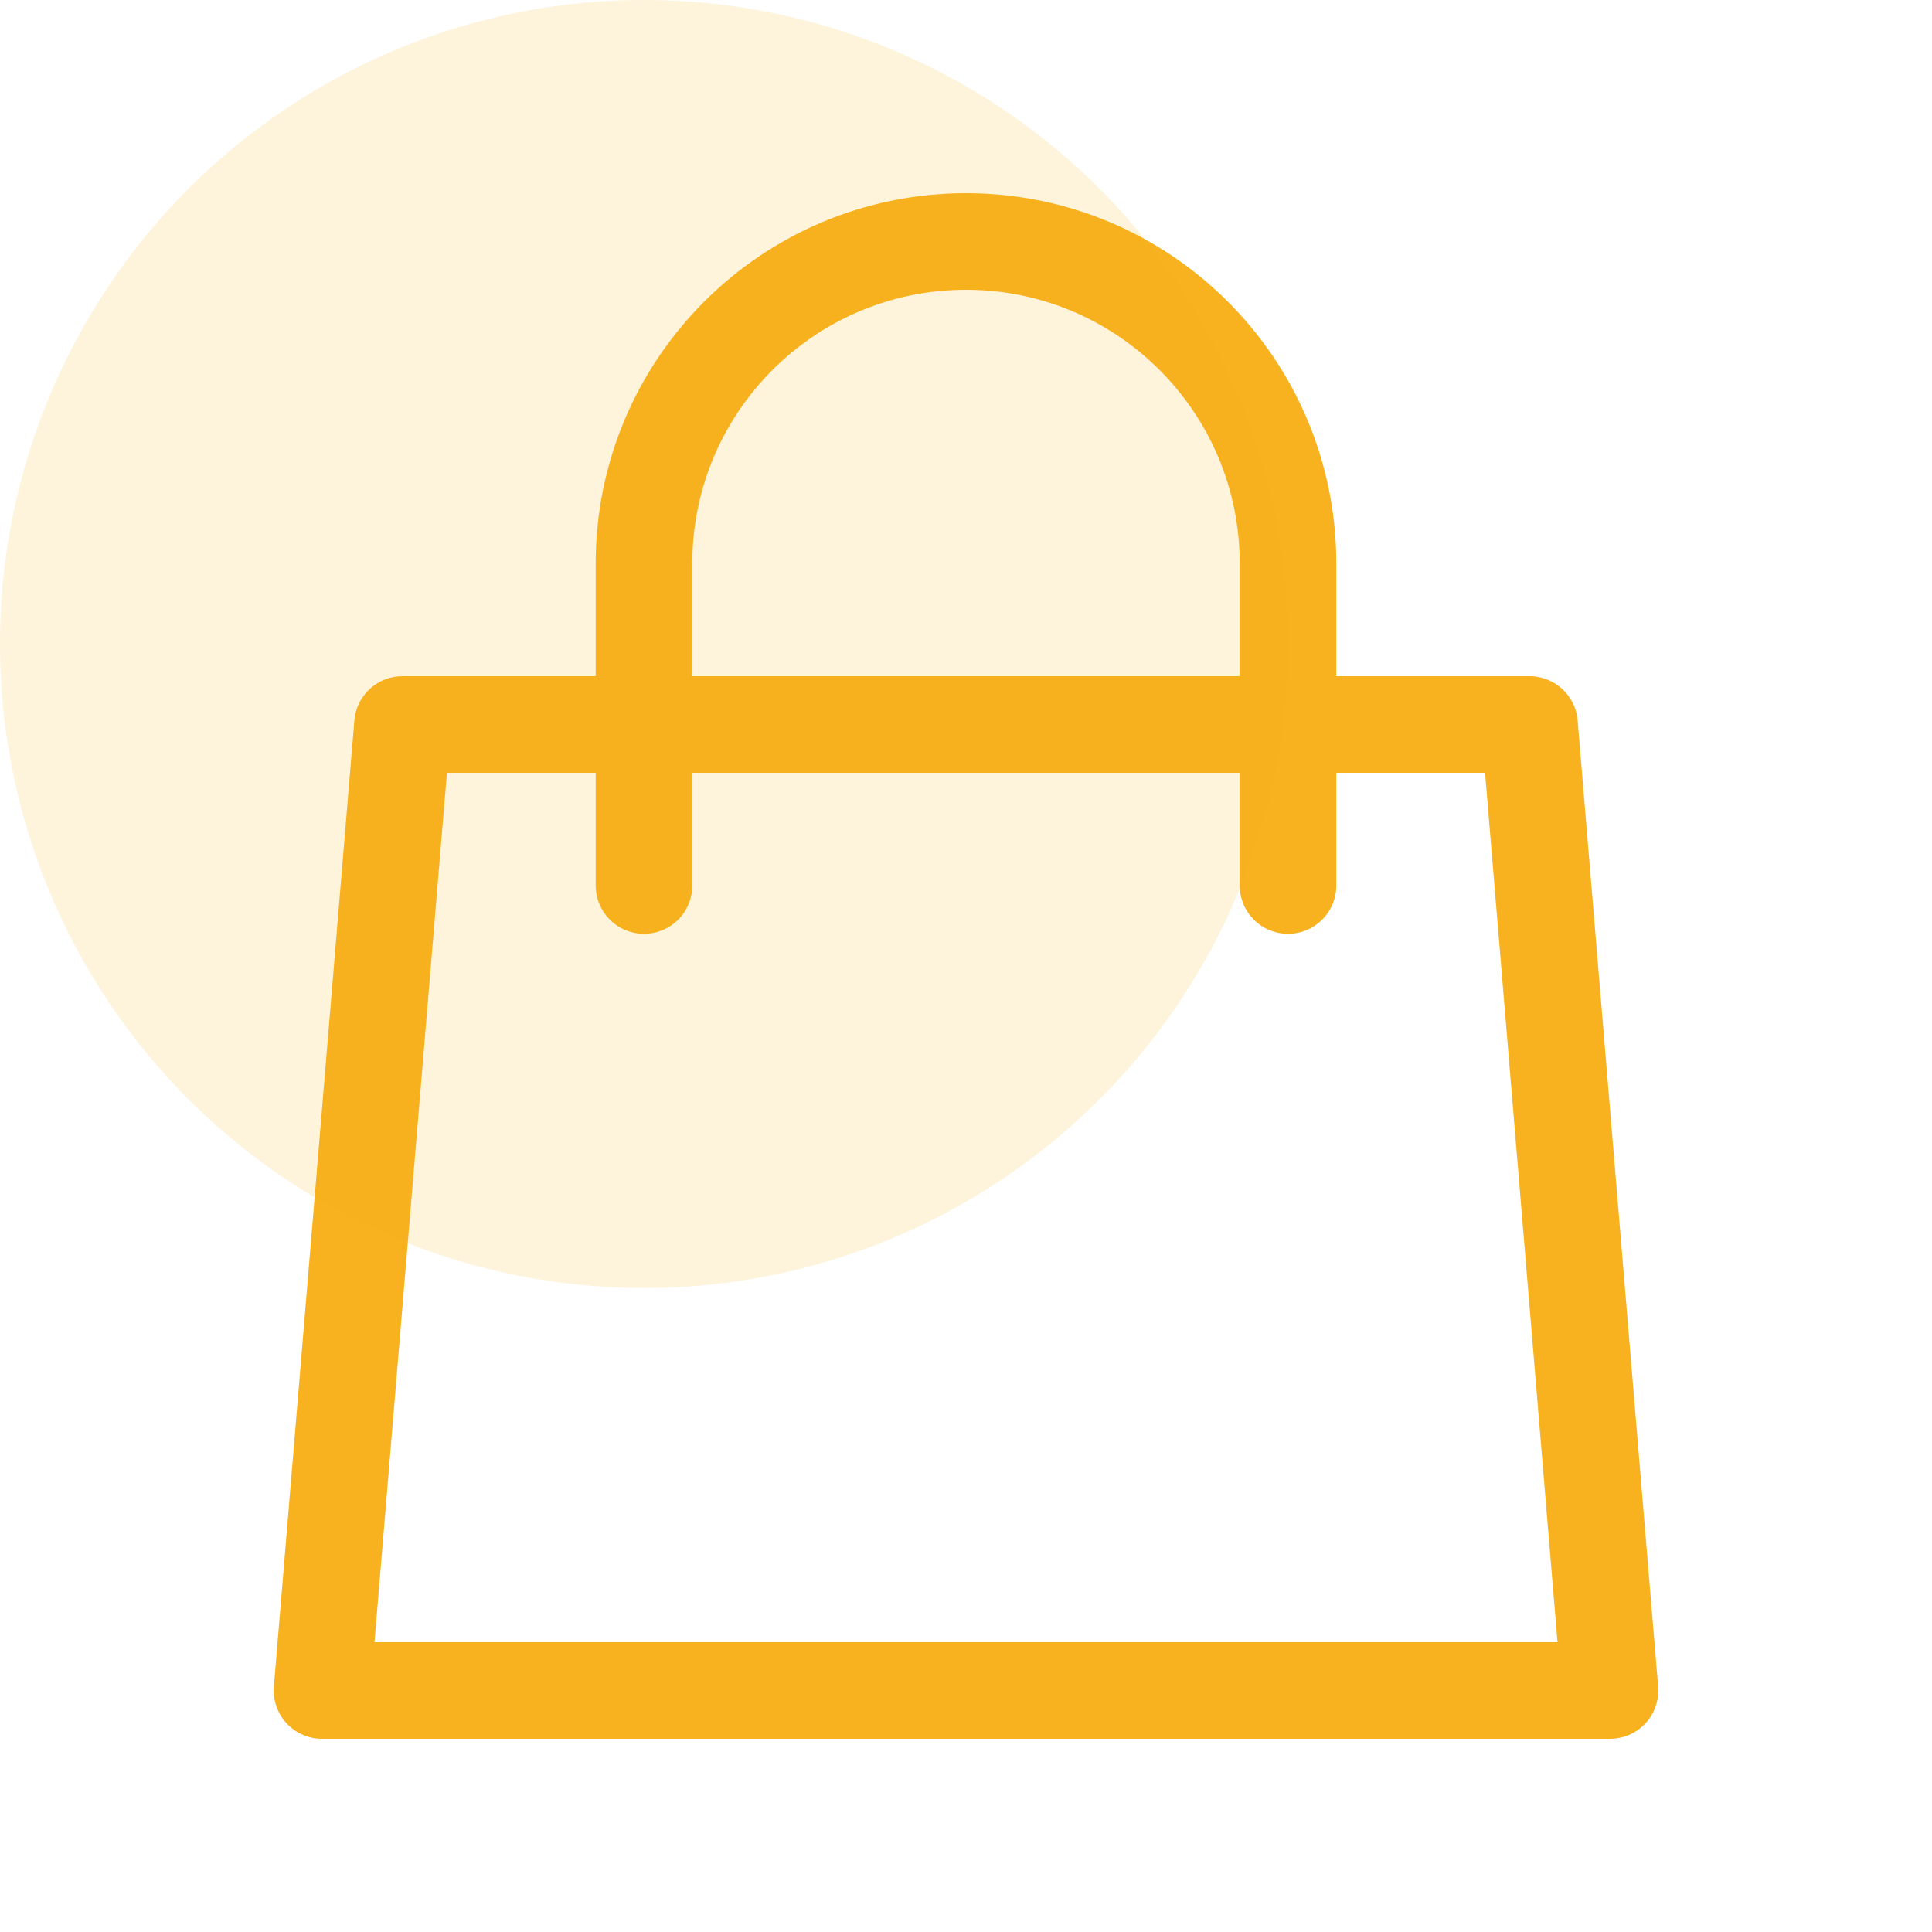 <svg width="48" height="48" viewBox="0 0 48 48" fill="none" xmlns="http://www.w3.org/2000/svg">
<path d="M32 22V14C32 9.582 28.418 6 24 6C19.582 6 16 9.582 16 14V22M10 18H38L40 42H8L10 18Z" stroke="url(#paint0_radial_128_652)" stroke-width="2.4" stroke-linecap="round" stroke-linejoin="round"/>
<circle cx="16" cy="16" r="16" fill="#f8b11f" fill-opacity="0.16"/>
<defs>
<radialGradient id="paint0_radial_128_652" cx="0" cy="0" r="1" gradientUnits="userSpaceOnUse" gradientTransform="translate(7.533 42) rotate(-48.093) scale(59.95 214.182)">
<stop stop-color="#f8b11f"/>
<stop offset="0.501" stop-color="#f8b11f"/>
<stop offset="1" stop-color="#f8b11f"/>
</radialGradient>
</defs>
</svg>

